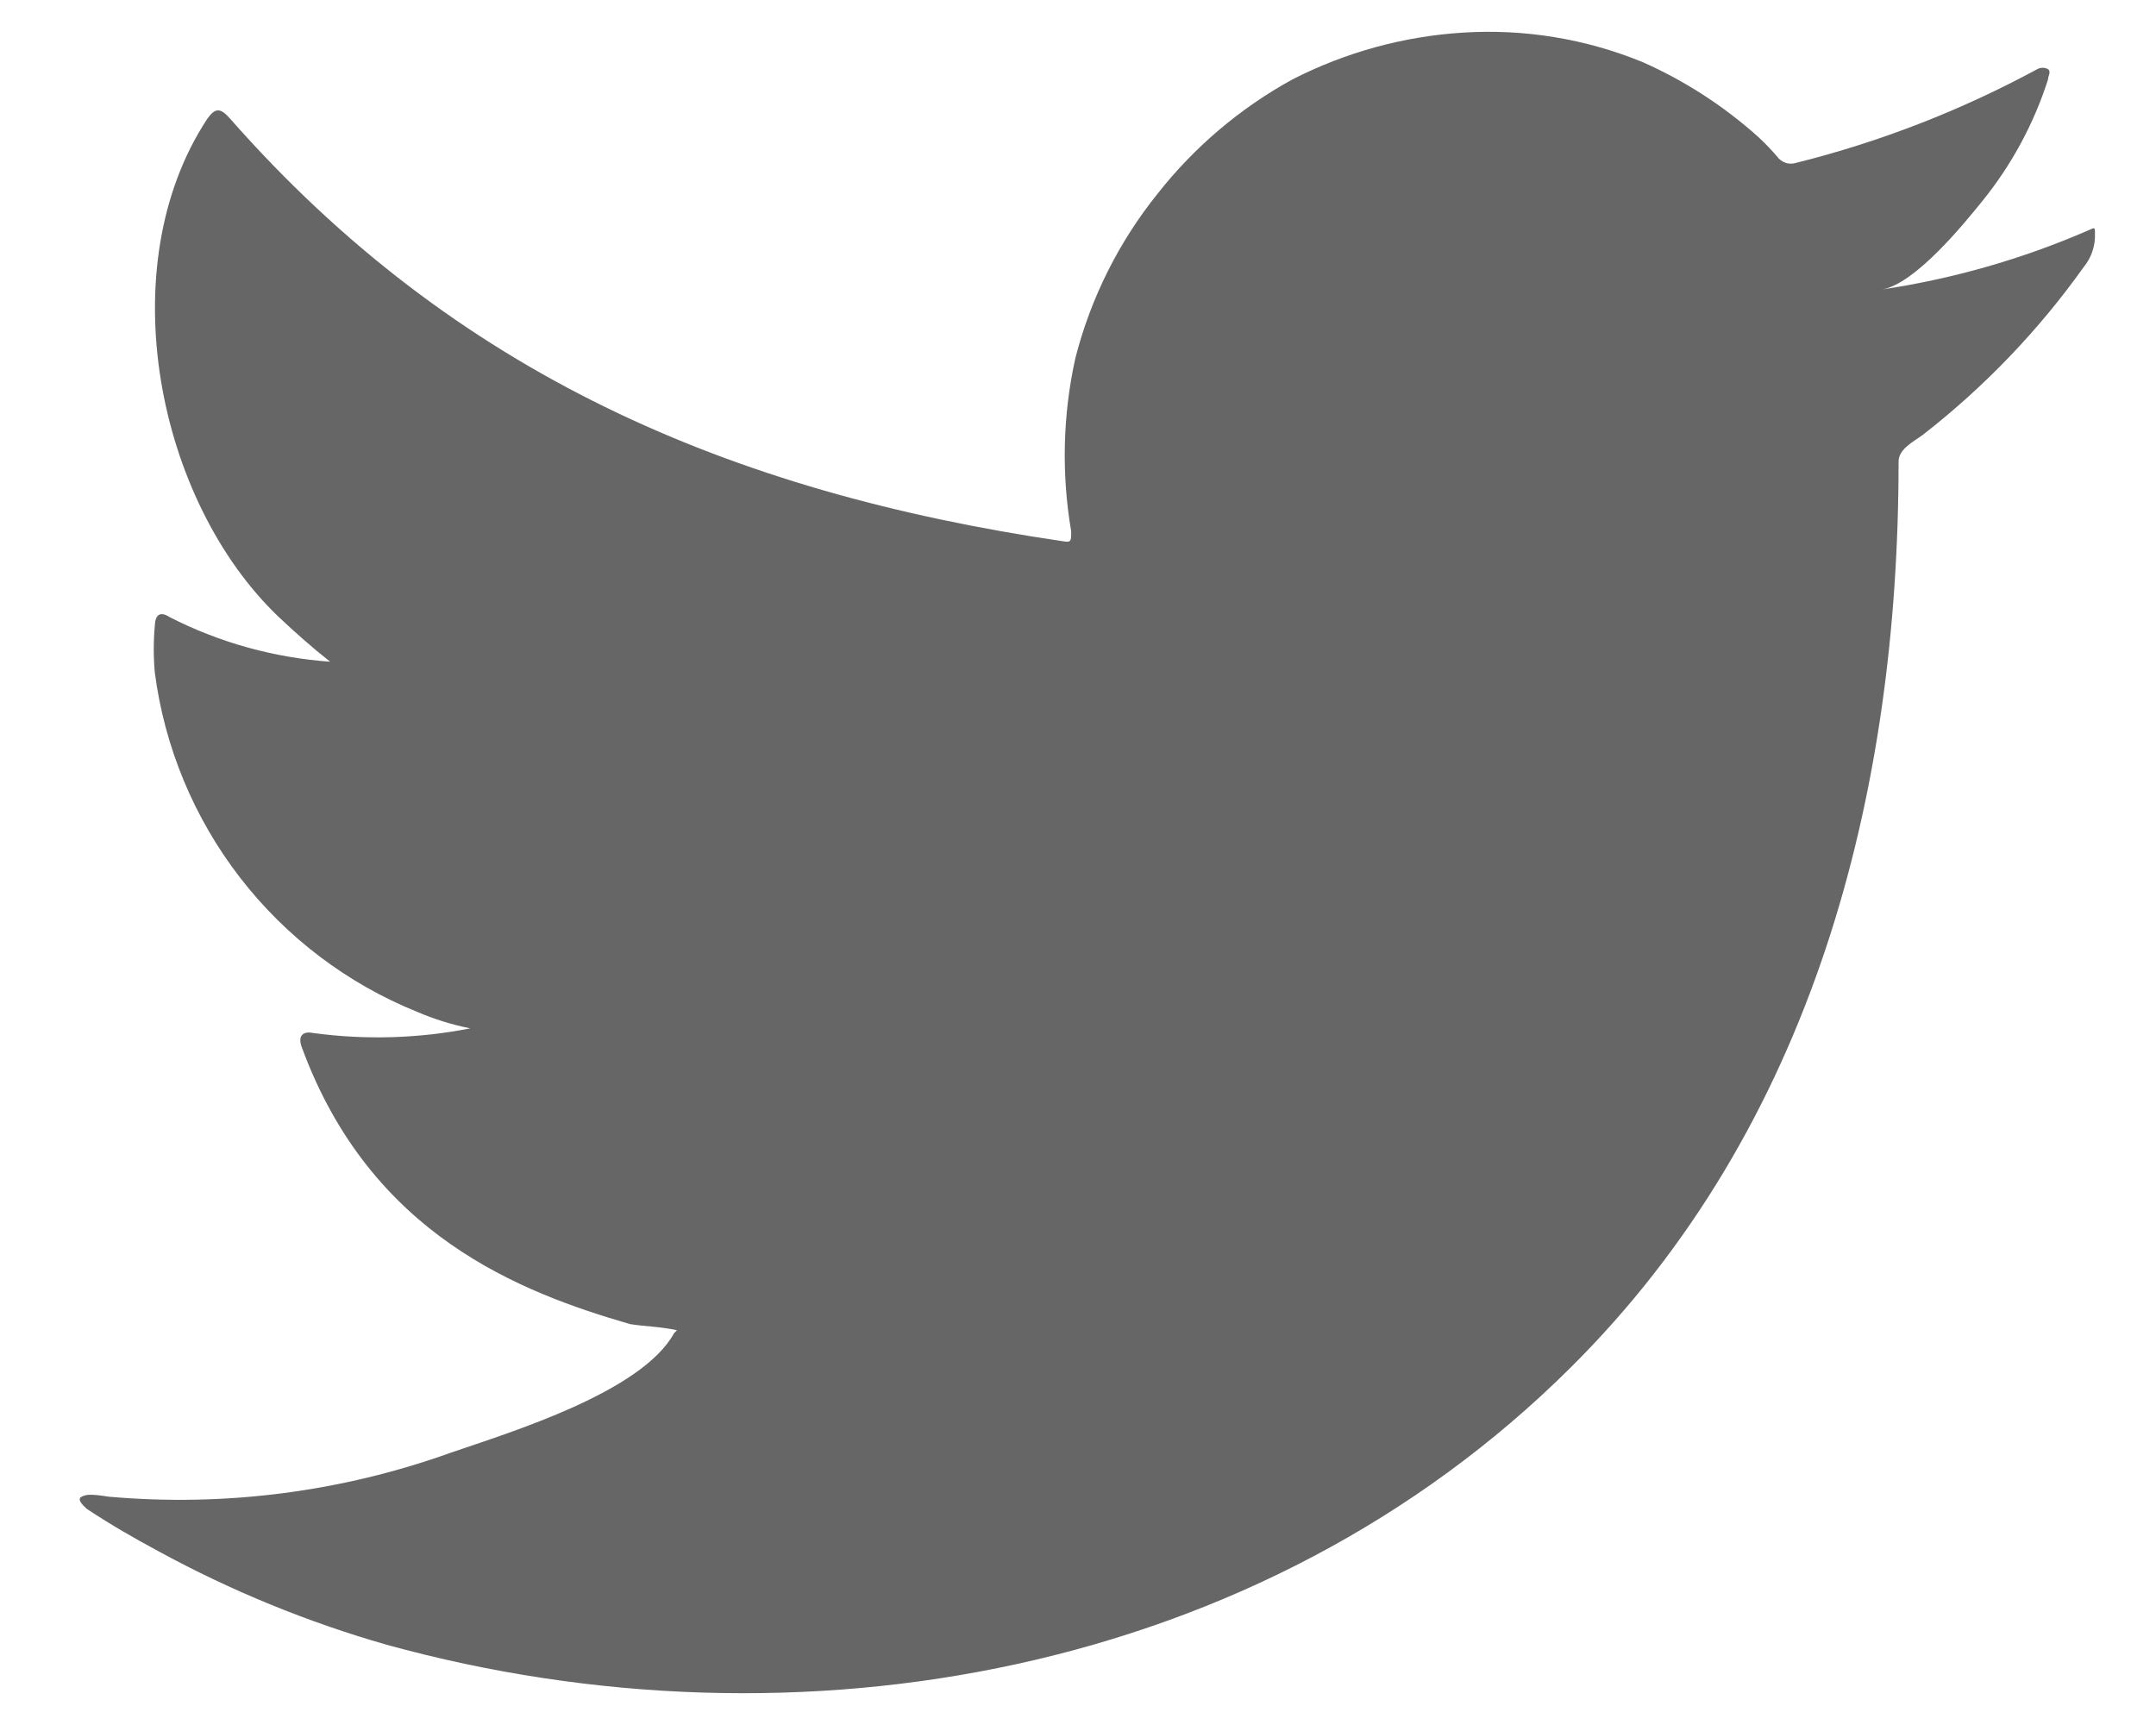 <svg width="25" height="20" viewBox="0 0 25 20" fill="none" xmlns="http://www.w3.org/2000/svg">
<path d="M24.189 2.682C23.433 3.008 22.638 3.234 21.824 3.356C22.205 3.291 22.765 2.606 22.988 2.329C23.326 1.911 23.584 1.434 23.748 0.921C23.748 0.883 23.787 0.829 23.748 0.802C23.729 0.791 23.708 0.786 23.686 0.786C23.664 0.786 23.643 0.791 23.623 0.802C22.74 1.28 21.799 1.646 20.824 1.889C20.79 1.899 20.754 1.9 20.72 1.892C20.685 1.883 20.654 1.865 20.628 1.84C20.553 1.75 20.471 1.664 20.384 1.584C19.986 1.228 19.535 0.936 19.047 0.72C18.388 0.45 17.676 0.333 16.965 0.378C16.275 0.421 15.602 0.606 14.986 0.921C14.381 1.253 13.848 1.705 13.421 2.248C12.972 2.807 12.648 3.455 12.47 4.15C12.323 4.811 12.307 5.494 12.421 6.161C12.421 6.275 12.421 6.292 12.323 6.275C8.448 5.705 5.268 4.329 2.67 1.378C2.556 1.247 2.496 1.247 2.403 1.378C1.273 3.096 1.822 5.813 3.235 7.156C3.425 7.335 3.621 7.509 3.828 7.672C3.18 7.626 2.547 7.451 1.969 7.156C1.86 7.085 1.8 7.123 1.795 7.254C1.779 7.435 1.779 7.616 1.795 7.797C1.908 8.664 2.25 9.485 2.784 10.176C3.319 10.868 4.028 11.405 4.838 11.732C5.036 11.817 5.242 11.881 5.453 11.923C4.853 12.041 4.238 12.059 3.632 11.977C3.501 11.95 3.452 12.021 3.501 12.146C4.3 14.32 6.034 14.983 7.306 15.352C7.48 15.38 7.654 15.38 7.85 15.423C7.85 15.423 7.85 15.423 7.817 15.456C7.442 16.141 5.926 16.603 5.23 16.842C3.96 17.298 2.606 17.472 1.262 17.353C1.05 17.32 1.001 17.326 0.947 17.353C0.892 17.38 0.947 17.44 1.006 17.494C1.278 17.674 1.55 17.831 1.833 17.983C2.674 18.442 3.564 18.807 4.485 19.07C9.258 20.386 14.628 19.418 18.21 15.858C21.025 13.064 22.015 9.21 22.015 5.351C22.015 5.204 22.194 5.118 22.297 5.041C23.01 4.486 23.638 3.831 24.162 3.096C24.252 2.986 24.299 2.846 24.292 2.704C24.292 2.623 24.292 2.639 24.189 2.682Z" fill="#666666"/>
</svg>
